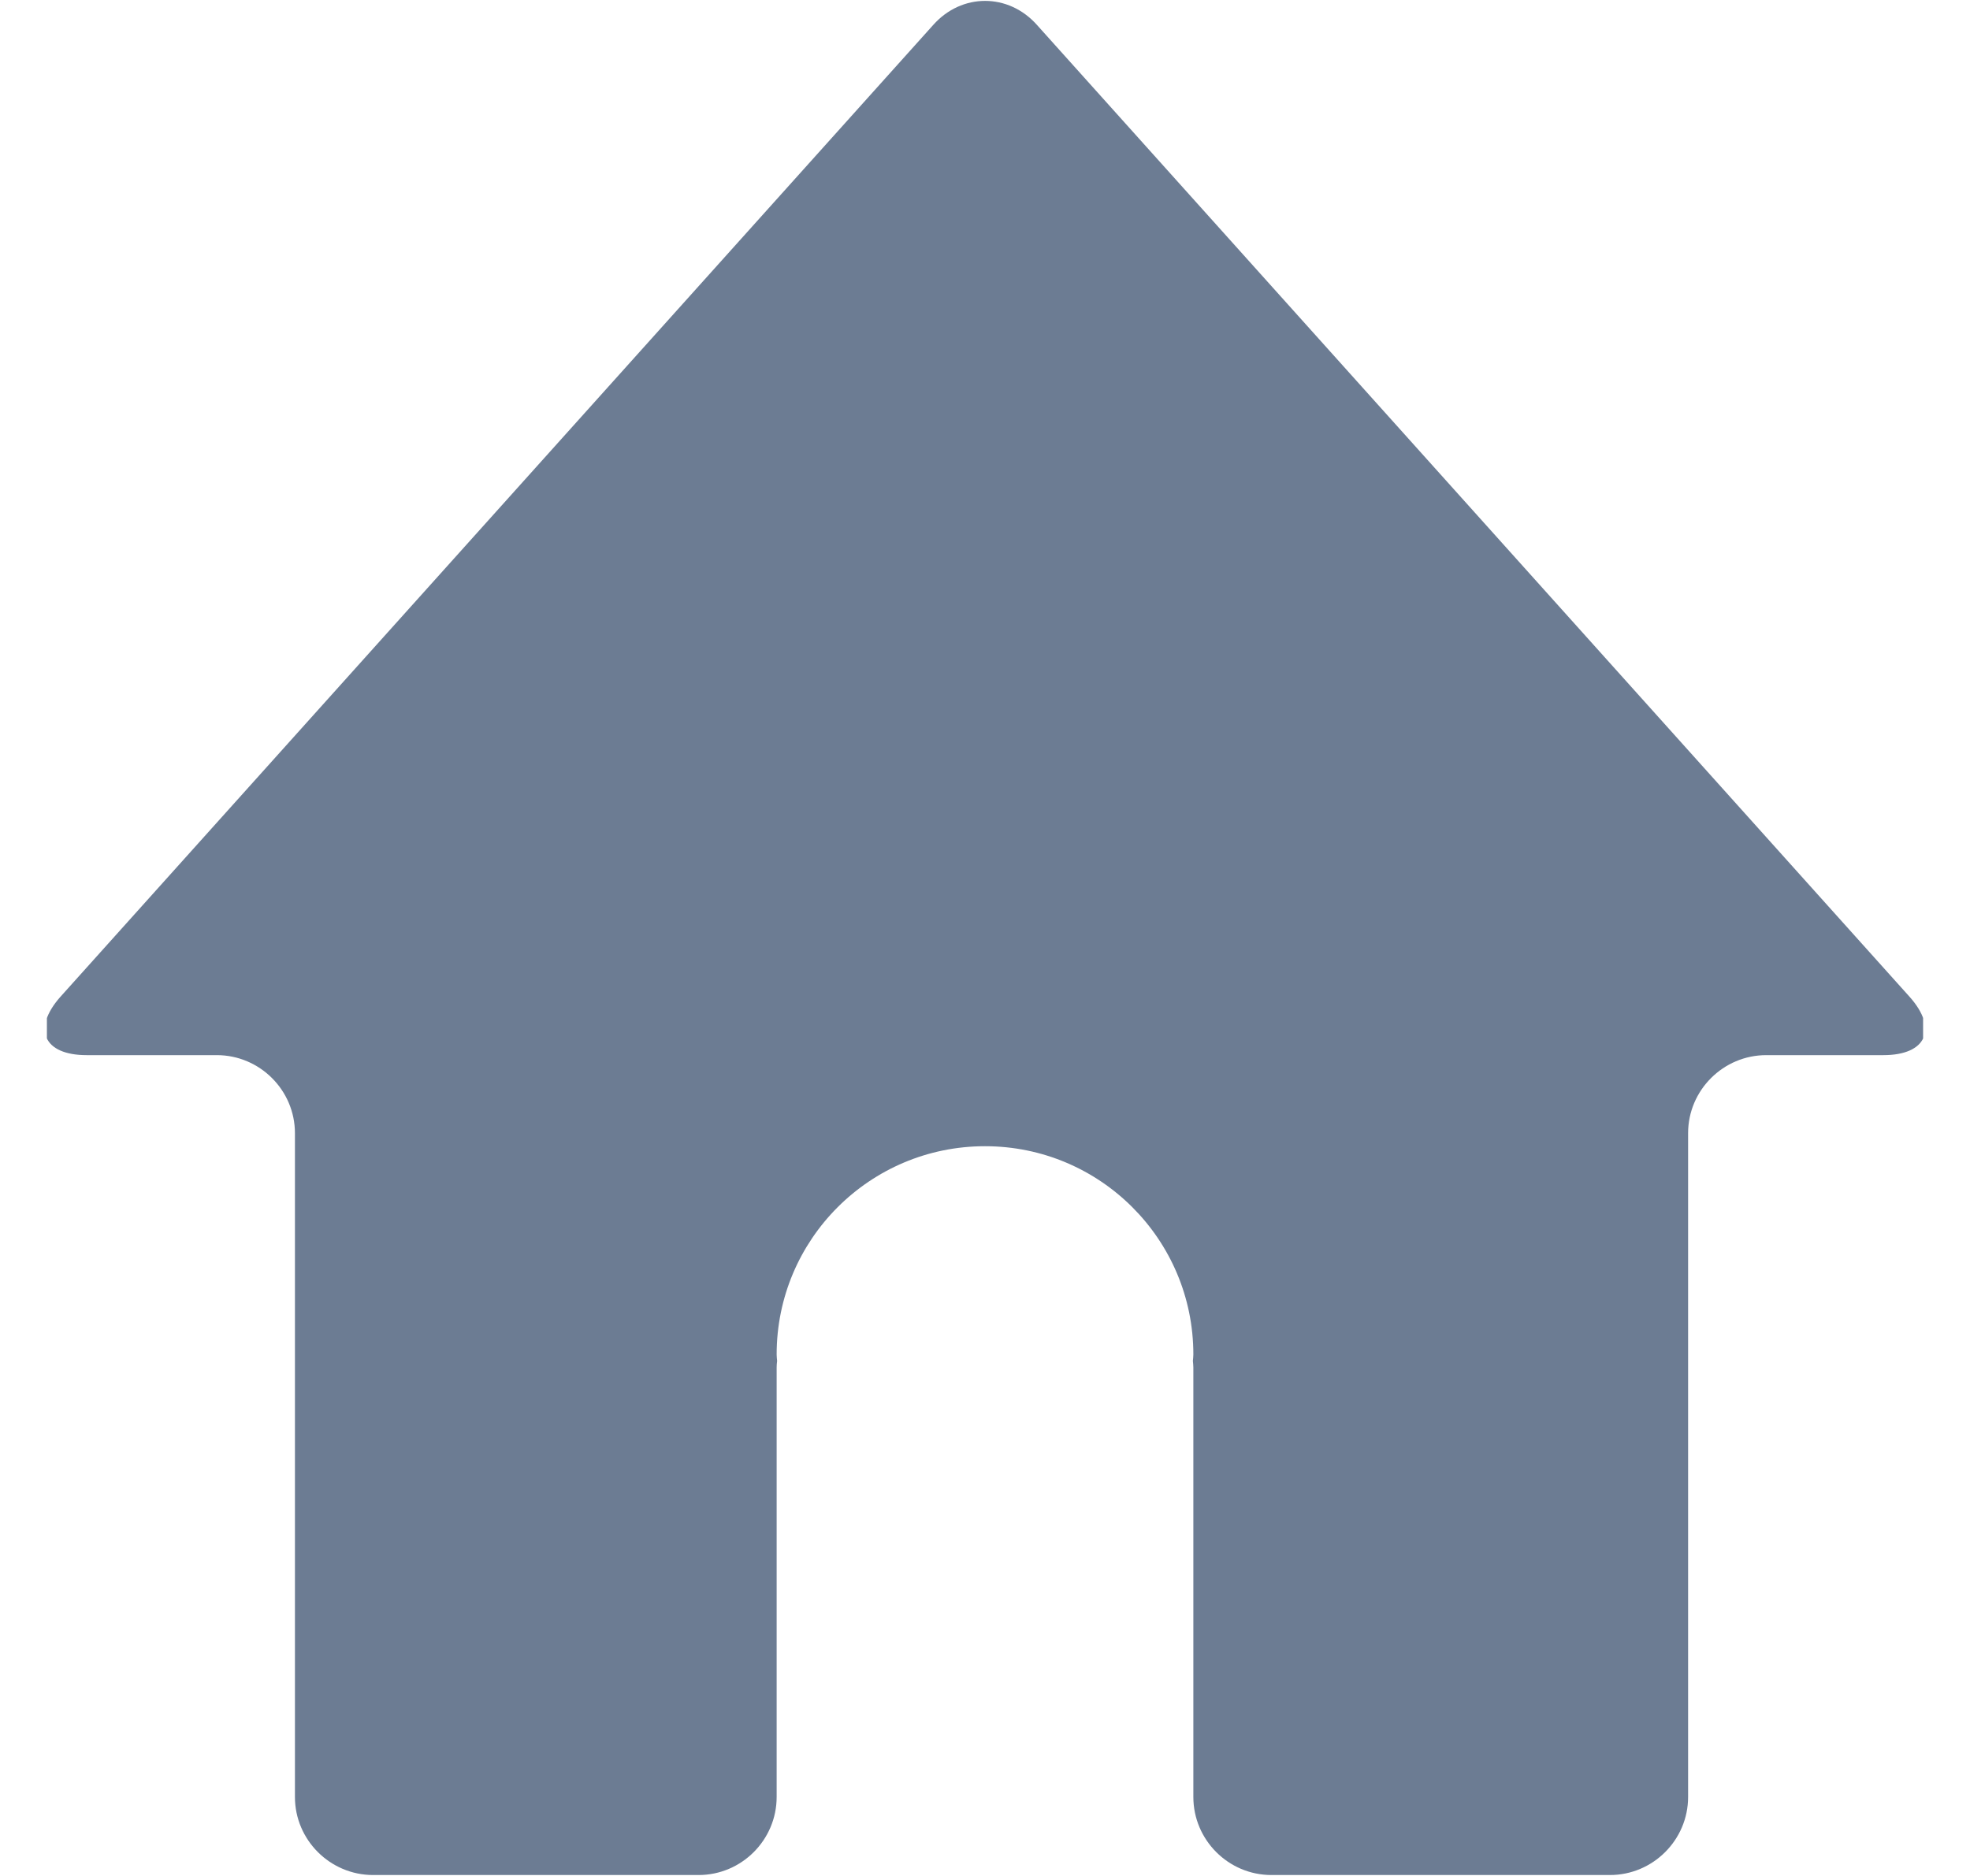 <svg width="21" height="20" viewBox="0 0 21 20" fill="none" xmlns="http://www.w3.org/2000/svg">
<g clip-path="url(#clip0_657_5424)">
<path d="M20.356 10.627L11.054 0.266C10.75 -0.076 10.252 -0.076 9.948 0.266L0.644 10.627C0.34 10.97 0.465 11.249 0.923 11.249H2.311C2.769 11.249 3.144 11.623 3.144 12.081V19.158C3.144 19.616 3.519 19.99 3.977 19.99H7.447C7.905 19.99 8.279 19.616 8.279 19.158V14.579C8.279 14.555 8.281 14.533 8.284 14.509C8.282 14.486 8.279 14.464 8.279 14.44C8.279 13.214 9.273 12.22 10.5 12.22C11.727 12.22 12.721 13.214 12.721 14.44C12.721 14.464 12.718 14.486 12.716 14.509C12.718 14.532 12.721 14.555 12.721 14.579V19.158C12.721 19.616 13.095 19.99 13.553 19.99H17.162C17.62 19.99 17.995 19.616 17.995 19.158V12.081C17.995 11.623 18.37 11.249 18.828 11.249H20.077C20.535 11.249 20.661 10.969 20.356 10.627Z" fill="#6C7C93"/>
</g>
<defs>
<clipPath id="clip0_657_5424">
<rect width="20" height="20" fill="white" transform="translate(0.5)"/>
</clipPath>
</defs>
</svg>

